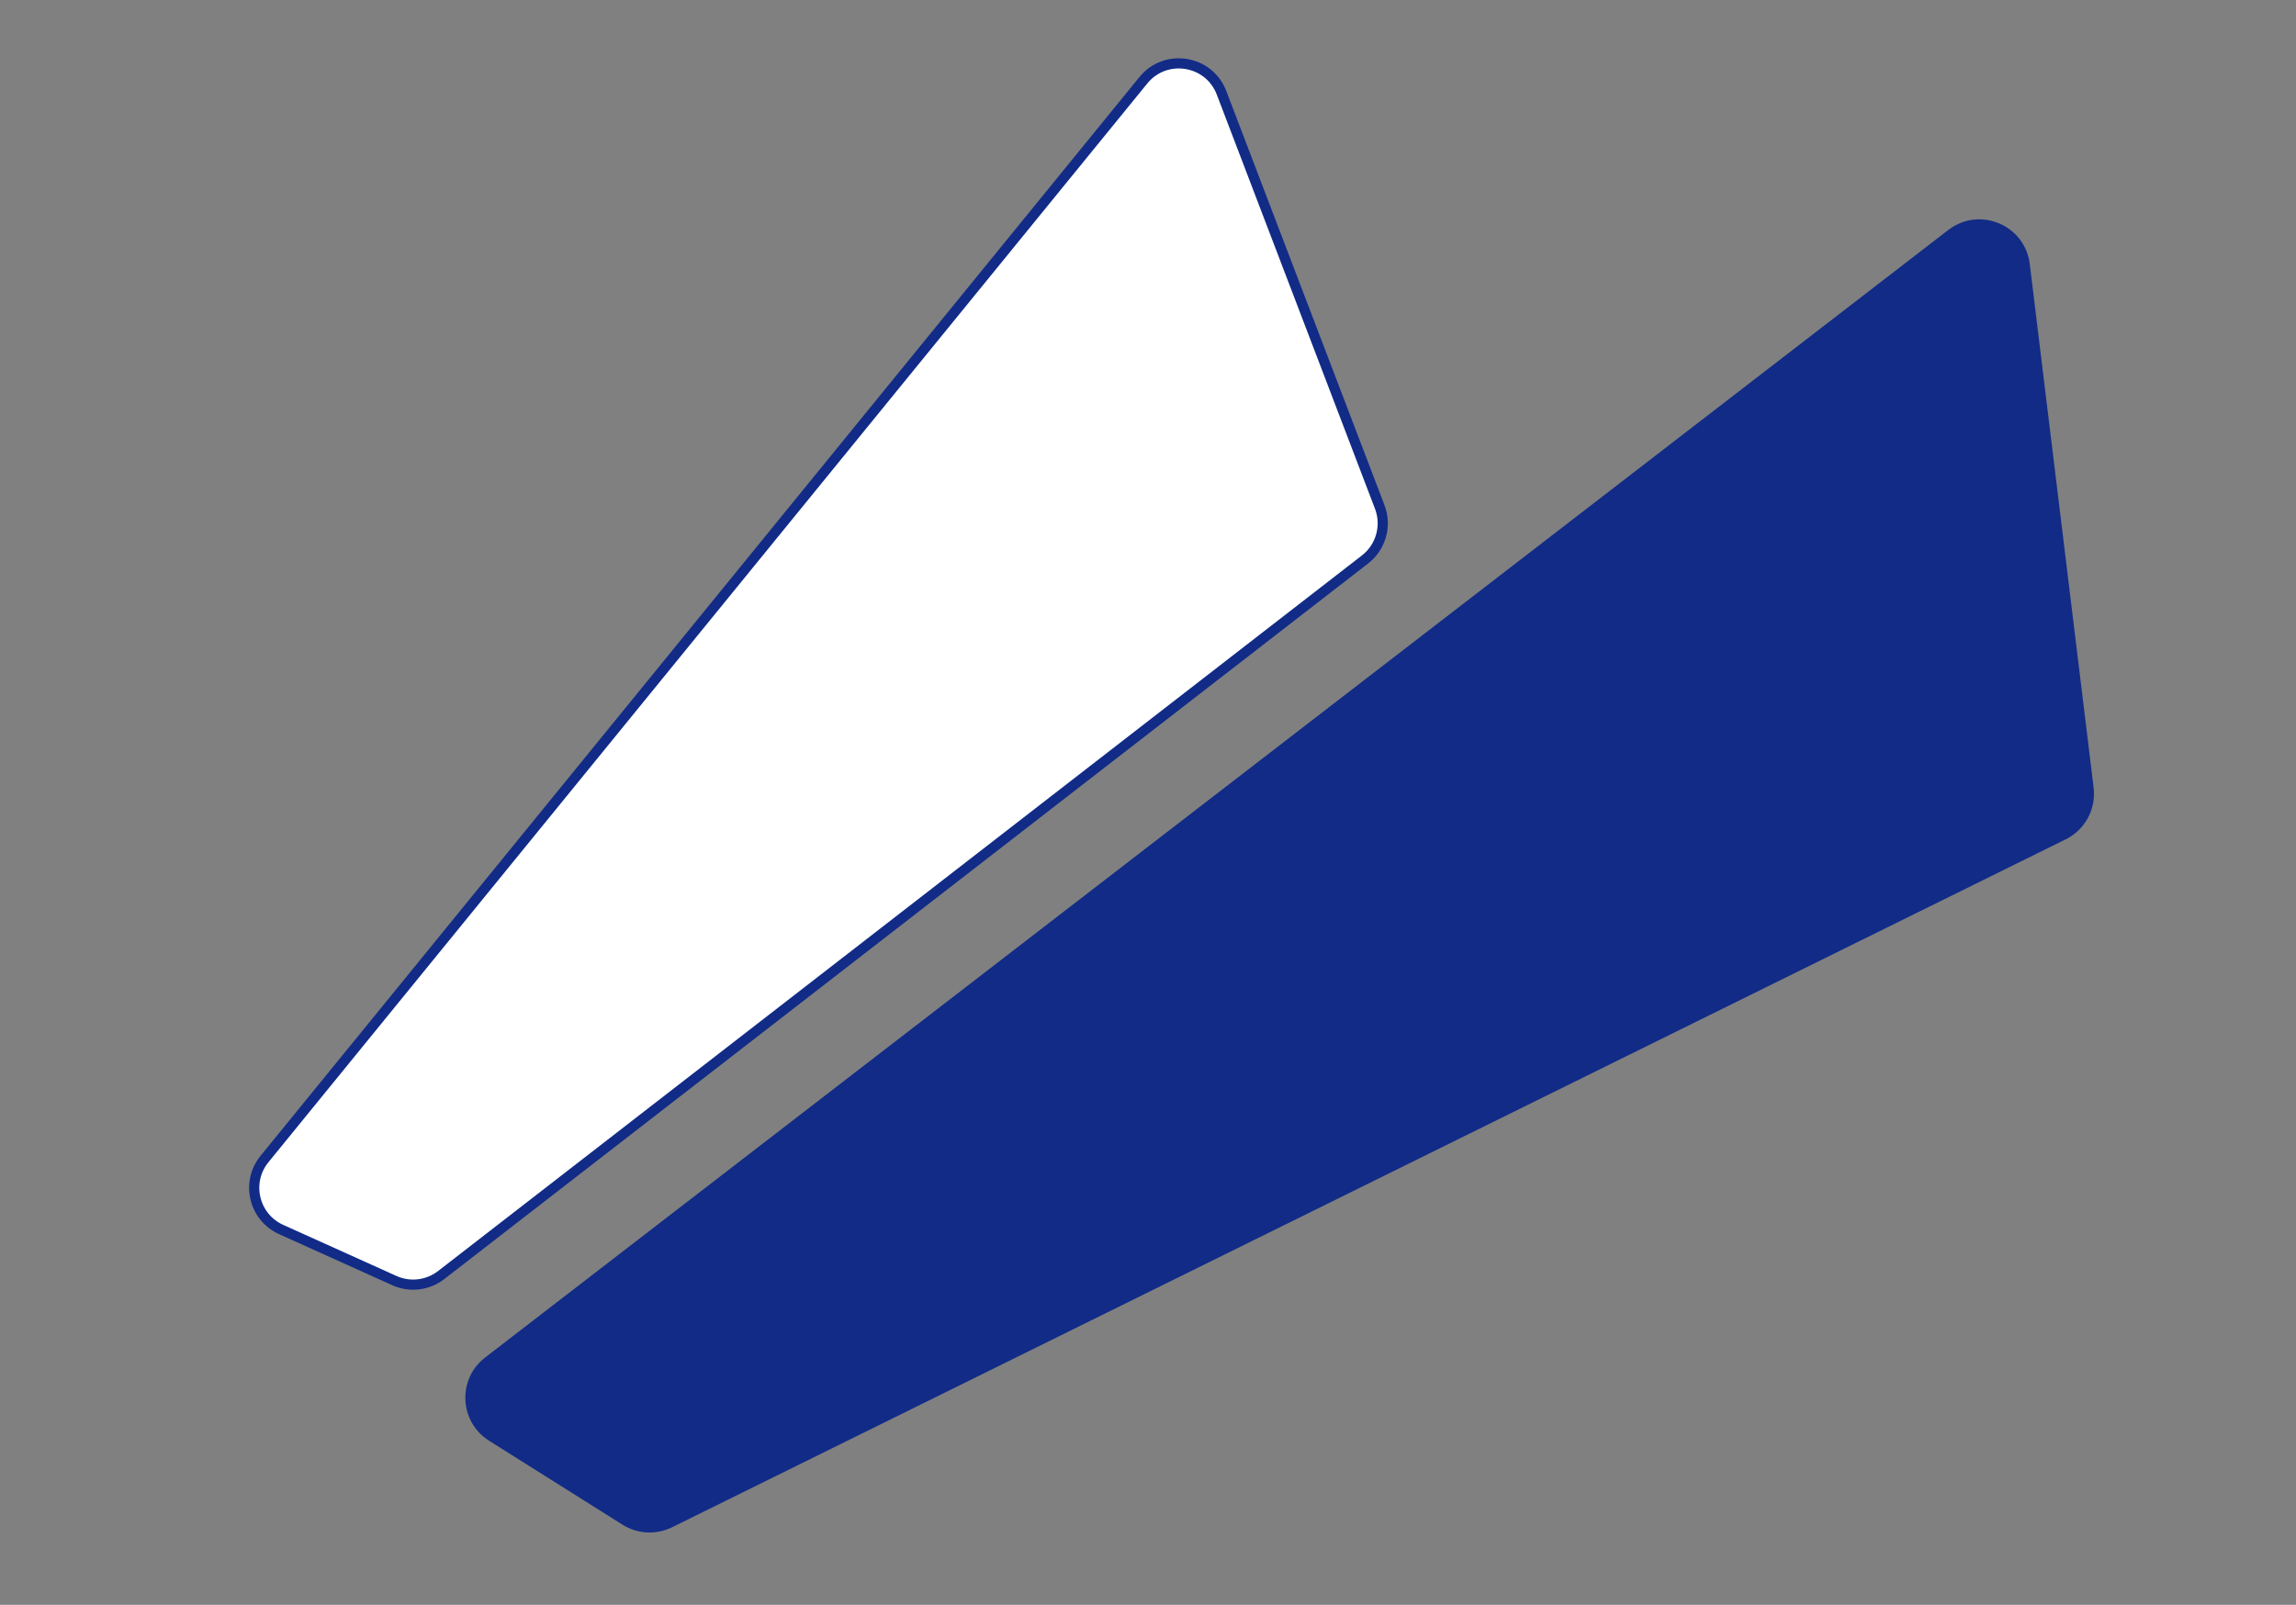 <svg width="226" height="158" viewBox="0 0 226 158" fill="none" xmlns="http://www.w3.org/2000/svg">
<rect x="0" y="0" width="226" height="158" fill="#808080" stroke="none"/>
<g id="Group 111">
<path id="Vector 8" d="M48.142 141.846L61.278 150.113C62.749 151.039 64.596 151.135 66.155 150.365L203.331 82.635C205.235 81.695 206.337 79.655 206.08 77.547L199.794 25.994C199.325 22.148 194.848 20.274 191.778 22.64L47.752 133.654C44.998 135.777 45.199 139.994 48.142 141.846Z" fill="#112B87"/>
<path id="Vector 14" d="M38.819 126.08L27.674 121.051C24.981 119.836 24.17 116.399 26.036 114.108L112.545 7.899C114.731 5.215 119.002 5.901 120.238 9.135L135.812 49.916C136.519 51.768 135.931 53.865 134.364 55.079L43.425 125.535C42.109 126.555 40.337 126.765 38.819 126.08Z" fill="white" stroke="#112B87"/>
</g>
</svg>
